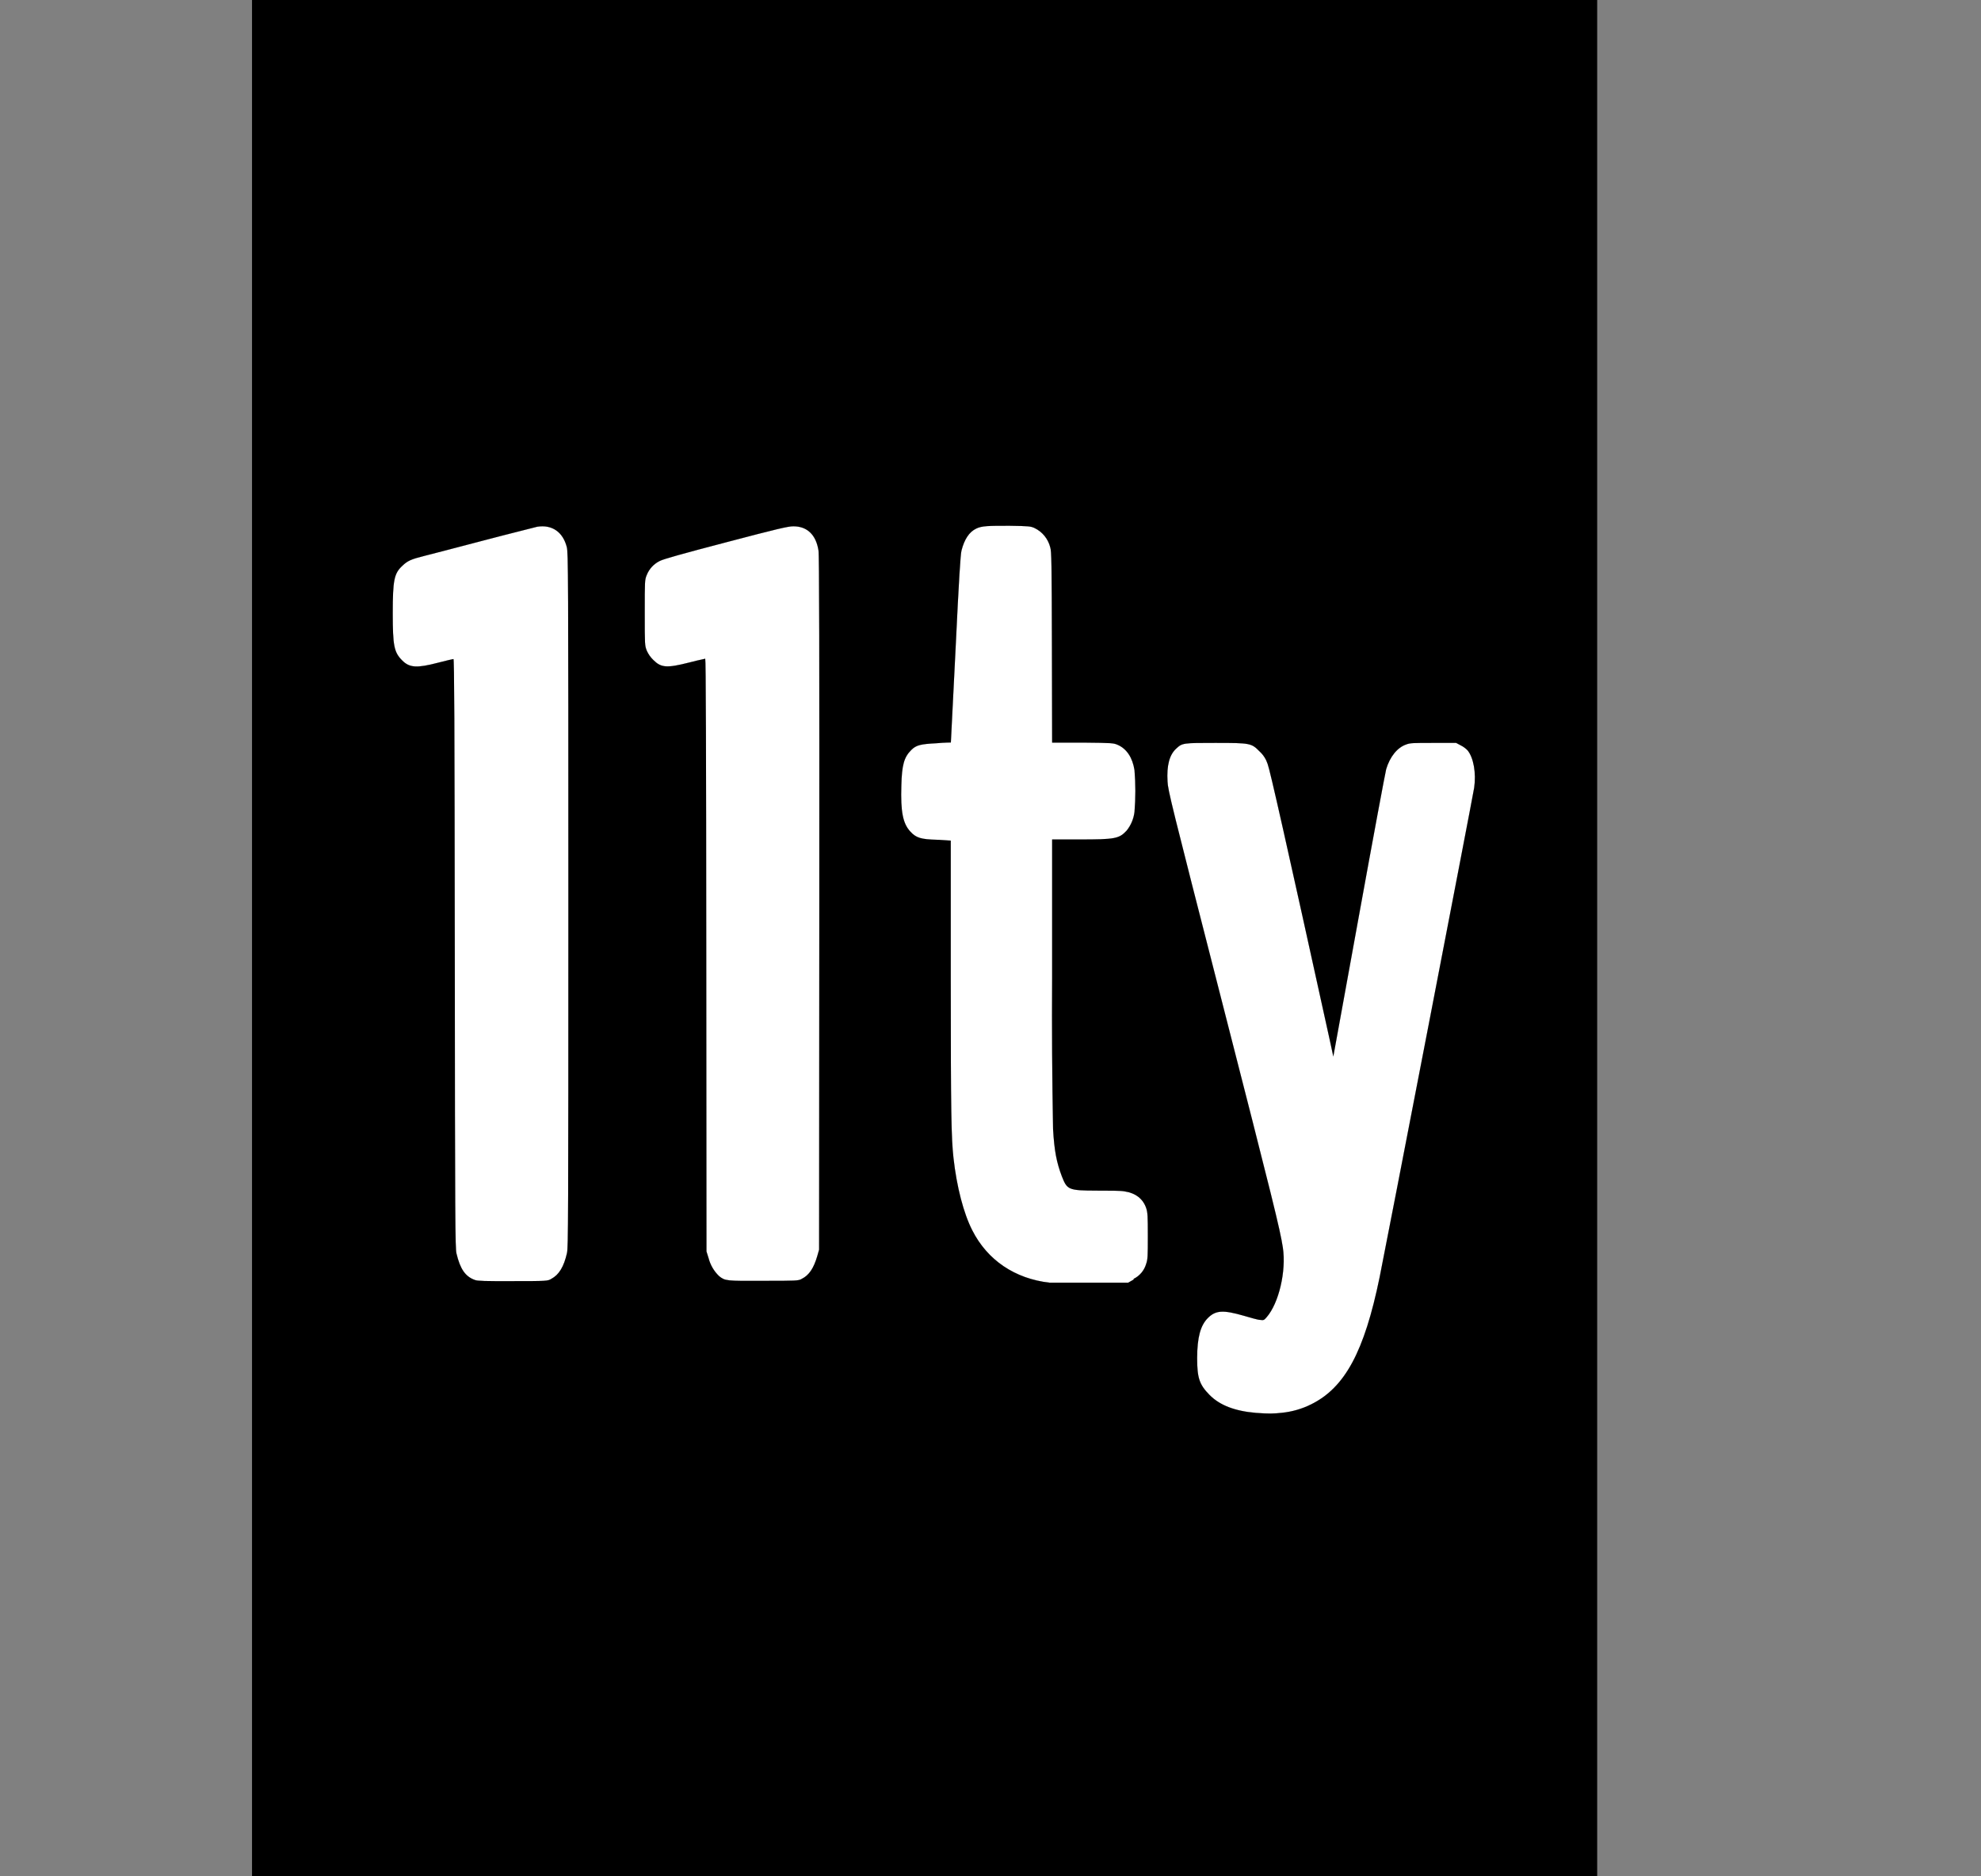 <svg width="19" height="18" viewBox="0 0 19 18" fill="none" xmlns="http://www.w3.org/2000/svg">
<rect x="0" y="0" width="19" height="18" fill="#808080" stroke="none"/>
<path d="M2.417 9V0H15.32V18H2.417V9ZM12.295 13.553C12.392 13.543 12.487 13.516 12.575 13.472C12.899 13.312 13.085 12.968 13.232 12.253C13.289 11.974 14.129 7.627 14.139 7.556C14.159 7.416 14.133 7.269 14.076 7.199C14.057 7.179 14.035 7.163 14.011 7.151L13.966 7.127H13.748C13.558 7.127 13.524 7.127 13.487 7.142C13.402 7.171 13.331 7.259 13.295 7.379C13.287 7.408 13.169 8.04 13.034 8.784L12.788 10.136L12.754 9.978C12.334 8.068 12.181 7.389 12.158 7.329C12.143 7.283 12.117 7.242 12.081 7.209C12.002 7.129 11.993 7.127 11.656 7.127C11.348 7.127 11.339 7.127 11.281 7.182C11.216 7.241 11.189 7.344 11.198 7.497C11.202 7.583 11.231 7.699 11.714 9.585C12.211 11.525 12.277 11.792 12.304 11.968C12.338 12.193 12.266 12.502 12.148 12.637C12.124 12.665 12.12 12.667 12.085 12.662C12.064 12.662 11.995 12.641 11.932 12.623C11.731 12.565 11.66 12.569 11.585 12.644C11.513 12.716 11.483 12.83 11.482 13.027C11.482 13.219 11.503 13.282 11.601 13.382C11.699 13.481 11.844 13.537 12.047 13.554C12.17 13.563 12.212 13.562 12.295 13.553ZM10.873 12.268C10.902 12.254 10.927 12.234 10.948 12.209C10.969 12.184 10.984 12.155 10.993 12.124C11.008 12.081 11.009 12.051 11.009 11.857C11.009 11.666 11.007 11.633 10.994 11.592C10.964 11.501 10.892 11.445 10.785 11.429C10.754 11.422 10.635 11.422 10.519 11.422C10.245 11.421 10.235 11.414 10.184 11.284C10.133 11.149 10.112 11.039 10.1 10.832C10.091 10.347 10.088 9.862 10.091 9.377V8.053H10.353C10.694 8.053 10.733 8.046 10.805 7.969C10.847 7.917 10.873 7.855 10.881 7.789C10.892 7.655 10.892 7.522 10.881 7.388C10.862 7.268 10.807 7.185 10.723 7.147C10.68 7.128 10.674 7.127 10.385 7.124H10.091L10.089 6.209C10.087 5.392 10.085 5.289 10.073 5.251C10.063 5.211 10.044 5.173 10.018 5.141C9.992 5.109 9.96 5.084 9.923 5.066C9.884 5.048 9.869 5.047 9.683 5.044C9.48 5.044 9.416 5.044 9.361 5.072C9.296 5.104 9.25 5.172 9.222 5.281C9.212 5.321 9.198 5.54 9.165 6.227L9.12 7.123C9.12 7.123 9.06 7.123 8.985 7.13C8.831 7.138 8.788 7.147 8.74 7.195C8.671 7.264 8.65 7.337 8.645 7.536C8.637 7.787 8.66 7.901 8.731 7.977C8.787 8.038 8.831 8.052 8.99 8.056L9.119 8.064V9.403C9.119 10.678 9.124 10.917 9.145 11.108C9.176 11.386 9.242 11.64 9.326 11.804C9.471 12.089 9.734 12.267 10.067 12.305H10.82L10.873 12.275V12.268ZM5.288 12.268C5.361 12.229 5.408 12.153 5.438 12.02C5.45 11.962 5.451 11.719 5.451 8.631C5.451 5.493 5.45 5.301 5.436 5.248C5.399 5.103 5.294 5.031 5.153 5.053C5.126 5.061 4.895 5.117 4.638 5.185C4.381 5.252 4.125 5.32 4.07 5.333C3.942 5.365 3.909 5.38 3.859 5.428C3.78 5.501 3.767 5.566 3.767 5.882C3.767 6.194 3.779 6.257 3.857 6.335C3.928 6.407 3.999 6.41 4.199 6.358C4.277 6.338 4.344 6.322 4.349 6.322C4.357 6.322 4.36 6.91 4.362 9.144C4.364 11.721 4.366 11.972 4.378 12.024C4.414 12.175 4.463 12.246 4.555 12.279C4.58 12.289 4.655 12.291 4.92 12.29C5.246 12.29 5.254 12.289 5.288 12.268ZM7.69 12.268C7.759 12.234 7.804 12.167 7.838 12.051L7.856 11.988L7.858 8.662C7.859 6.266 7.858 5.32 7.85 5.28C7.826 5.13 7.742 5.049 7.609 5.049C7.559 5.049 7.46 5.072 6.966 5.202C6.546 5.312 6.367 5.362 6.329 5.381C6.271 5.409 6.225 5.459 6.202 5.519C6.184 5.564 6.184 5.572 6.184 5.878C6.184 6.19 6.184 6.191 6.203 6.241C6.218 6.275 6.239 6.305 6.266 6.331C6.341 6.406 6.395 6.41 6.608 6.356C6.659 6.343 6.711 6.33 6.764 6.319C6.77 6.319 6.773 7.22 6.774 9.162L6.776 12.005L6.796 12.069C6.813 12.135 6.848 12.195 6.897 12.242C6.956 12.288 6.961 12.289 7.325 12.287C7.635 12.287 7.66 12.287 7.69 12.268Z" fill="white"/>
<path d="M5.288 12.268C5.361 12.229 5.408 12.153 5.438 12.02C5.45 11.962 5.451 11.719 5.451 8.631C5.451 5.493 5.45 5.301 5.436 5.248C5.399 5.103 5.294 5.031 5.153 5.053C5.126 5.061 4.895 5.117 4.638 5.185C4.381 5.252 4.125 5.32 4.07 5.333C3.942 5.365 3.909 5.38 3.859 5.428C3.78 5.501 3.767 5.566 3.767 5.882C3.767 6.194 3.779 6.257 3.857 6.335C3.928 6.407 3.999 6.41 4.199 6.358C4.277 6.338 4.344 6.322 4.349 6.322C4.357 6.322 4.36 6.91 4.362 9.144C4.364 11.721 4.366 11.972 4.378 12.024C4.414 12.175 4.463 12.246 4.555 12.279C4.58 12.289 4.655 12.291 4.92 12.29C5.246 12.29 5.254 12.289 5.288 12.268Z" fill="white"/>
<path d="M7.69 12.268C7.759 12.234 7.804 12.167 7.838 12.051L7.856 11.988L7.858 8.662C7.859 6.266 7.858 5.32 7.85 5.28C7.826 5.13 7.742 5.049 7.609 5.049C7.559 5.049 7.46 5.072 6.966 5.202C6.546 5.312 6.367 5.362 6.329 5.381C6.271 5.409 6.225 5.459 6.202 5.519C6.184 5.564 6.184 5.572 6.184 5.878C6.184 6.19 6.184 6.191 6.203 6.241C6.218 6.275 6.239 6.305 6.266 6.331C6.341 6.406 6.395 6.41 6.608 6.356C6.659 6.343 6.711 6.33 6.764 6.319C6.77 6.319 6.773 7.22 6.774 9.162L6.776 12.005L6.796 12.069C6.813 12.135 6.848 12.195 6.897 12.242C6.956 12.288 6.961 12.289 7.325 12.287C7.635 12.287 7.66 12.287 7.69 12.268Z" fill="white"/>
<path d="M10.873 12.268C10.902 12.254 10.927 12.234 10.948 12.209C10.969 12.184 10.984 12.155 10.993 12.124C11.008 12.081 11.009 12.051 11.009 11.857C11.009 11.666 11.007 11.633 10.994 11.592C10.964 11.501 10.892 11.445 10.785 11.429C10.754 11.422 10.635 11.422 10.519 11.422C10.245 11.421 10.235 11.414 10.184 11.284C10.133 11.149 10.112 11.039 10.1 10.832C10.091 10.347 10.088 9.862 10.091 9.377V8.053H10.353C10.694 8.053 10.733 8.046 10.805 7.969C10.847 7.917 10.873 7.855 10.881 7.789C10.892 7.655 10.892 7.522 10.881 7.388C10.862 7.268 10.807 7.185 10.723 7.147C10.68 7.128 10.674 7.127 10.385 7.124H10.091L10.089 6.209C10.087 5.392 10.085 5.289 10.073 5.251C10.063 5.211 10.044 5.173 10.018 5.141C9.992 5.109 9.96 5.084 9.923 5.066C9.884 5.048 9.869 5.047 9.683 5.044C9.48 5.044 9.416 5.044 9.361 5.072C9.296 5.104 9.25 5.172 9.222 5.281C9.212 5.321 9.198 5.54 9.165 6.227L9.12 7.123C9.12 7.123 9.06 7.123 8.985 7.13C8.831 7.138 8.788 7.147 8.74 7.195C8.671 7.264 8.65 7.337 8.645 7.536C8.637 7.787 8.66 7.901 8.731 7.977C8.787 8.038 8.831 8.052 8.99 8.056L9.119 8.064V9.403C9.119 10.678 9.124 10.917 9.145 11.108C9.176 11.386 9.242 11.64 9.326 11.804C9.471 12.089 9.734 12.267 10.067 12.305H10.82L10.873 12.275V12.268Z" fill="white"/>
<path d="M12.295 13.553C12.392 13.543 12.487 13.516 12.575 13.472C12.899 13.312 13.085 12.968 13.232 12.253C13.289 11.974 14.129 7.627 14.139 7.556C14.159 7.416 14.133 7.269 14.076 7.199C14.057 7.179 14.035 7.163 14.011 7.151L13.966 7.127H13.748C13.558 7.127 13.524 7.127 13.487 7.142C13.402 7.171 13.331 7.259 13.295 7.379C13.287 7.408 13.169 8.04 13.034 8.784L12.788 10.136L12.754 9.978C12.334 8.068 12.181 7.389 12.158 7.329C12.143 7.283 12.117 7.242 12.081 7.209C12.002 7.129 11.993 7.127 11.656 7.127C11.348 7.127 11.339 7.127 11.281 7.182C11.216 7.241 11.189 7.344 11.198 7.497C11.202 7.583 11.231 7.699 11.714 9.585C12.211 11.525 12.277 11.792 12.304 11.968C12.338 12.193 12.266 12.502 12.148 12.637C12.124 12.665 12.12 12.667 12.085 12.662C12.064 12.662 11.995 12.641 11.932 12.623C11.731 12.565 11.66 12.569 11.585 12.644C11.513 12.716 11.483 12.83 11.482 13.027C11.482 13.219 11.503 13.282 11.601 13.382C11.699 13.481 11.844 13.537 12.047 13.554C12.17 13.563 12.212 13.562 12.295 13.553Z" fill="white"/>
<path d="M2.417 9V0H15.32V18H2.417V9ZM12.295 13.553C12.392 13.543 12.487 13.516 12.575 13.472C12.899 13.312 13.085 12.968 13.232 12.253C13.289 11.974 14.129 7.627 14.139 7.556C14.159 7.416 14.133 7.269 14.076 7.199C14.057 7.179 14.035 7.163 14.011 7.151L13.966 7.127H13.748C13.558 7.127 13.524 7.127 13.487 7.142C13.402 7.171 13.331 7.259 13.295 7.379C13.287 7.408 13.169 8.04 13.034 8.784L12.788 10.136L12.754 9.978C12.334 8.068 12.181 7.389 12.158 7.329C12.143 7.283 12.117 7.242 12.081 7.209C12.002 7.129 11.993 7.127 11.656 7.127C11.348 7.127 11.339 7.127 11.281 7.182C11.216 7.241 11.189 7.344 11.198 7.497C11.202 7.583 11.231 7.699 11.714 9.585C12.211 11.525 12.277 11.792 12.304 11.968C12.338 12.193 12.266 12.502 12.148 12.637C12.124 12.665 12.12 12.667 12.085 12.662C12.064 12.662 11.995 12.641 11.932 12.623C11.731 12.565 11.66 12.569 11.585 12.644C11.513 12.716 11.483 12.83 11.482 13.027C11.482 13.219 11.503 13.282 11.601 13.382C11.699 13.481 11.844 13.537 12.047 13.554C12.17 13.563 12.212 13.562 12.295 13.553ZM10.873 12.268C10.902 12.254 10.927 12.234 10.948 12.209C10.969 12.184 10.984 12.155 10.993 12.124C11.008 12.081 11.009 12.051 11.009 11.857C11.009 11.666 11.007 11.633 10.994 11.592C10.964 11.501 10.892 11.445 10.785 11.429C10.754 11.422 10.635 11.422 10.519 11.422C10.245 11.421 10.235 11.414 10.184 11.284C10.133 11.149 10.112 11.039 10.1 10.832C10.091 10.347 10.088 9.862 10.091 9.377V8.053H10.353C10.694 8.053 10.733 8.046 10.805 7.969C10.847 7.917 10.873 7.855 10.881 7.789C10.892 7.655 10.892 7.522 10.881 7.388C10.862 7.268 10.807 7.185 10.723 7.147C10.68 7.128 10.674 7.127 10.385 7.124H10.091L10.089 6.209C10.087 5.392 10.085 5.289 10.073 5.251C10.063 5.211 10.044 5.173 10.018 5.141C9.992 5.109 9.96 5.084 9.923 5.066C9.884 5.048 9.869 5.047 9.683 5.044C9.48 5.044 9.416 5.044 9.361 5.072C9.296 5.104 9.25 5.172 9.222 5.281C9.212 5.321 9.198 5.54 9.165 6.227L9.12 7.123C9.12 7.123 9.06 7.123 8.985 7.13C8.831 7.138 8.788 7.147 8.74 7.195C8.671 7.264 8.65 7.337 8.645 7.536C8.637 7.787 8.66 7.901 8.731 7.977C8.787 8.038 8.831 8.052 8.99 8.056L9.119 8.064V9.403C9.119 10.678 9.124 10.917 9.145 11.108C9.176 11.386 9.242 11.64 9.326 11.804C9.471 12.089 9.734 12.267 10.067 12.305H10.82L10.873 12.275V12.268ZM5.288 12.268C5.361 12.229 5.408 12.153 5.438 12.02C5.45 11.962 5.451 11.719 5.451 8.631C5.451 5.493 5.45 5.301 5.436 5.248C5.399 5.103 5.294 5.031 5.153 5.053C5.126 5.061 4.895 5.117 4.638 5.185C4.381 5.252 4.125 5.32 4.07 5.333C3.942 5.365 3.909 5.38 3.859 5.428C3.78 5.501 3.767 5.566 3.767 5.882C3.767 6.194 3.779 6.257 3.857 6.335C3.928 6.407 3.999 6.41 4.199 6.358C4.277 6.338 4.344 6.322 4.349 6.322C4.357 6.322 4.36 6.91 4.362 9.144C4.364 11.721 4.366 11.972 4.378 12.024C4.414 12.175 4.463 12.246 4.555 12.279C4.58 12.289 4.655 12.291 4.92 12.29C5.246 12.29 5.254 12.289 5.288 12.268ZM7.69 12.268C7.759 12.234 7.804 12.167 7.838 12.051L7.856 11.988L7.858 8.662C7.859 6.266 7.858 5.32 7.85 5.28C7.826 5.13 7.742 5.049 7.609 5.049C7.559 5.049 7.46 5.072 6.966 5.202C6.546 5.312 6.367 5.362 6.329 5.381C6.271 5.409 6.225 5.459 6.202 5.519C6.184 5.564 6.184 5.572 6.184 5.878C6.184 6.19 6.184 6.191 6.203 6.241C6.218 6.275 6.239 6.305 6.266 6.331C6.341 6.406 6.395 6.41 6.608 6.356C6.659 6.343 6.711 6.33 6.764 6.319C6.77 6.319 6.773 7.22 6.774 9.162L6.776 12.005L6.796 12.069C6.813 12.135 6.848 12.195 6.897 12.242C6.956 12.288 6.961 12.289 7.325 12.287C7.635 12.287 7.66 12.287 7.69 12.268Z" fill="black"/>
</svg>
